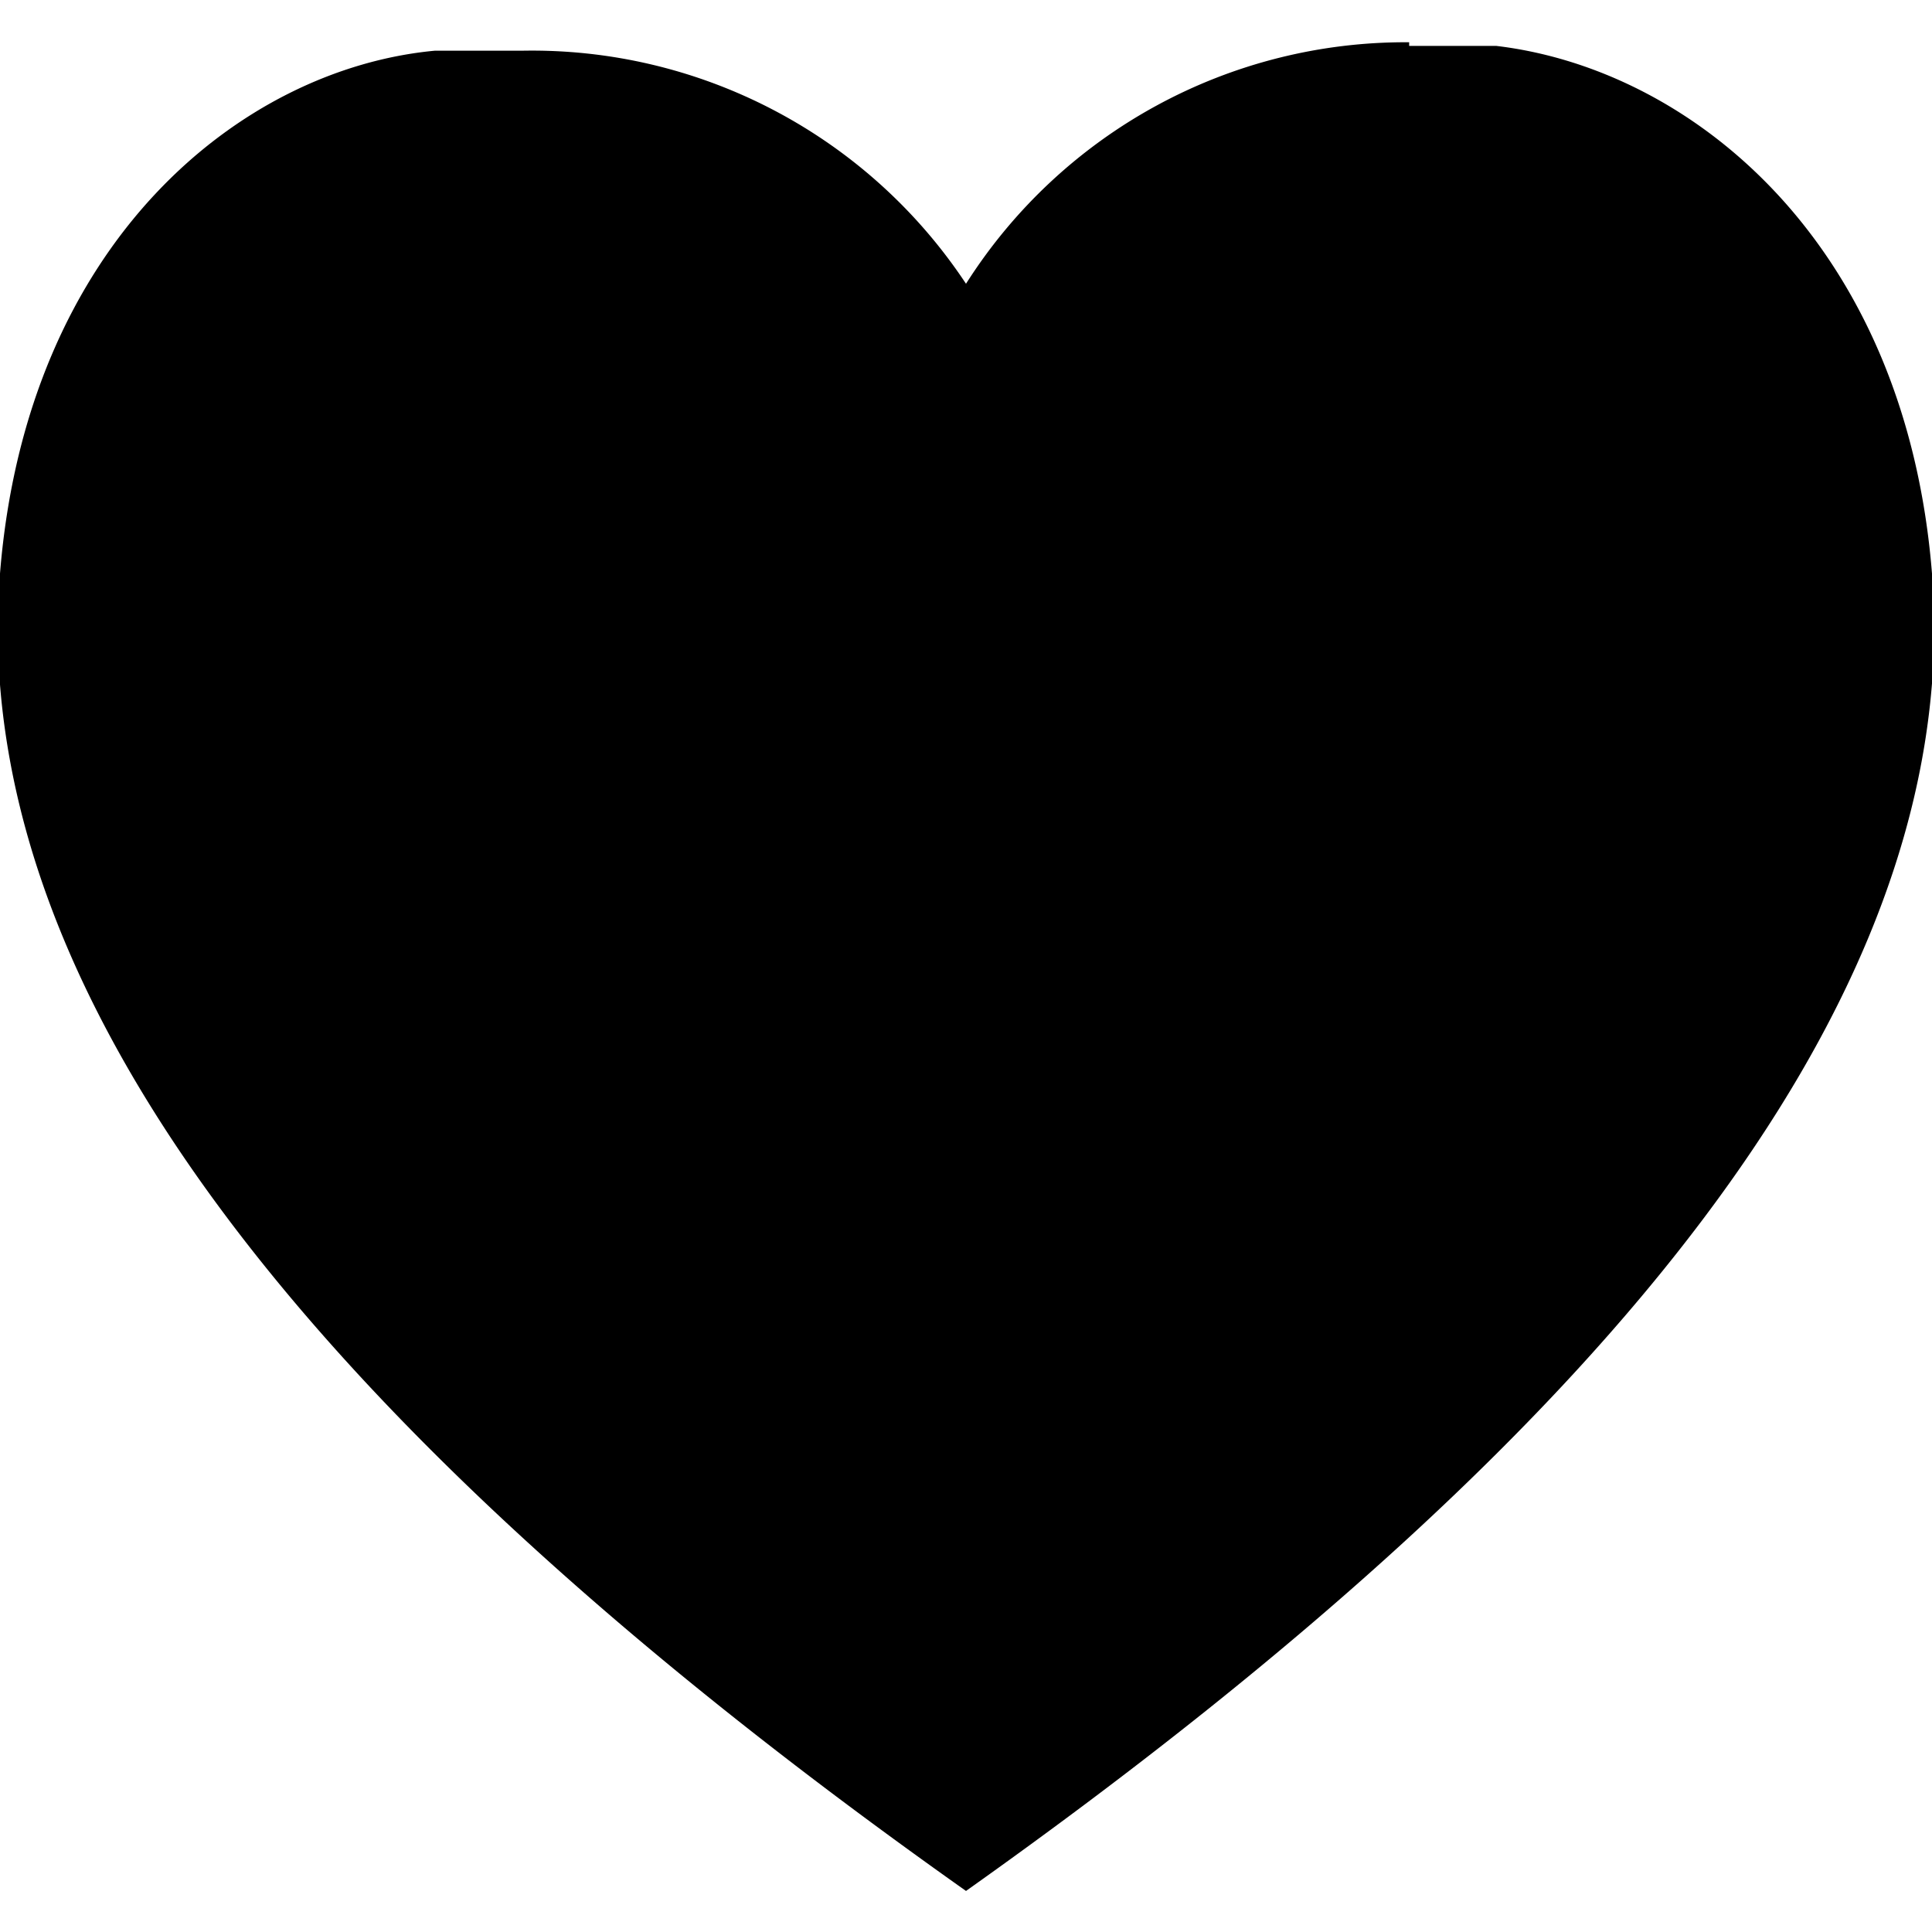 <svg xmlns="http://www.w3.org/2000/svg" viewBox="0 0 16 16"><title>symbol-heart-filled</title><path d="M11.67.38q.34,0,.72,0C14,.57,15.78,2,16,4.75v.91c-.21,2.63-2.19,5.88-8,10C2.19,11.55.21,8.3,0,5.67V4.75C.22,2,2,.57,3.6.42q.39,0,.72,0A4.31,4.31,0,0,1,8,2.35a4.31,4.31,0,0,1,3.67-2"/></svg>